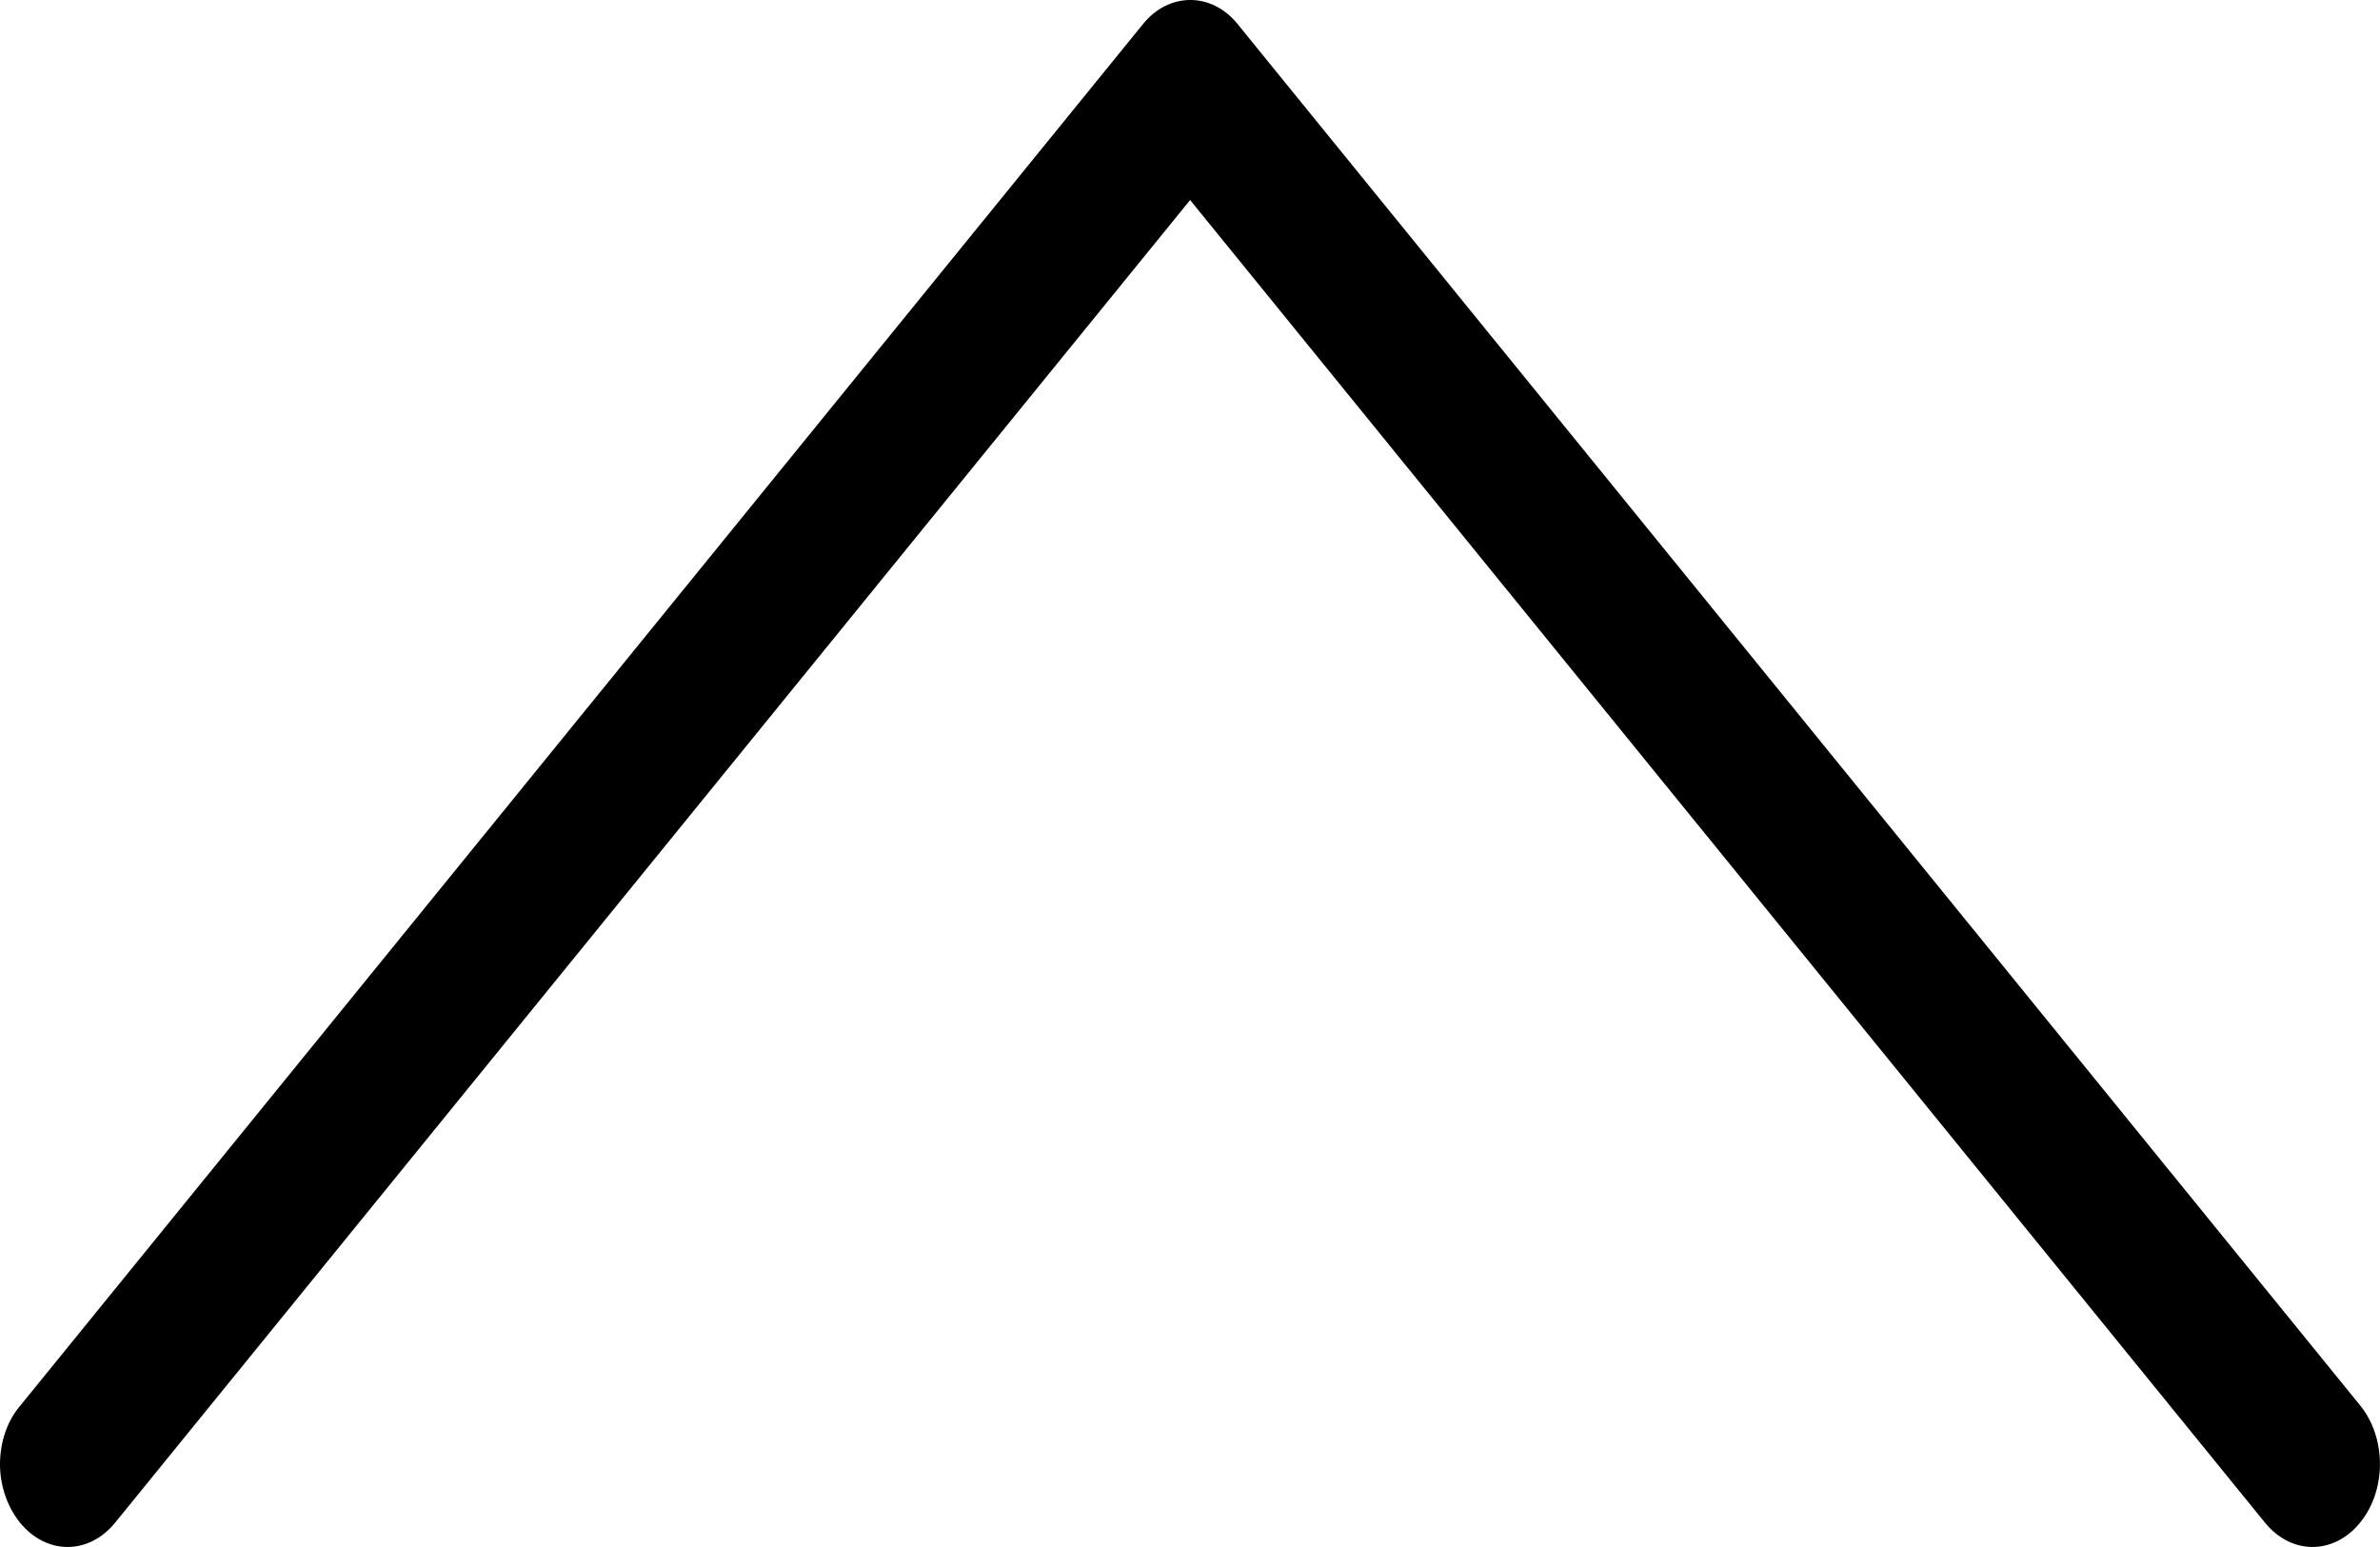 <svg width="20" height="13" viewBox="0 0 20 13" fill="none" xmlns="http://www.w3.org/2000/svg">
<path d="M10.399 0.201L19.833 11.81C20.055 12.083 20.055 12.522 19.833 12.795C19.611 13.068 19.255 13.068 19.033 12.795L10.001 1.681L0.968 12.795C0.746 13.068 0.39 13.068 0.168 12.795C0.059 12.661 0 12.48 0 12.305C0 12.13 0.054 11.949 0.168 11.815L9.602 0.206C9.82 -0.068 10.181 -0.068 10.399 0.201Z" fill="#000"/>
</svg>
